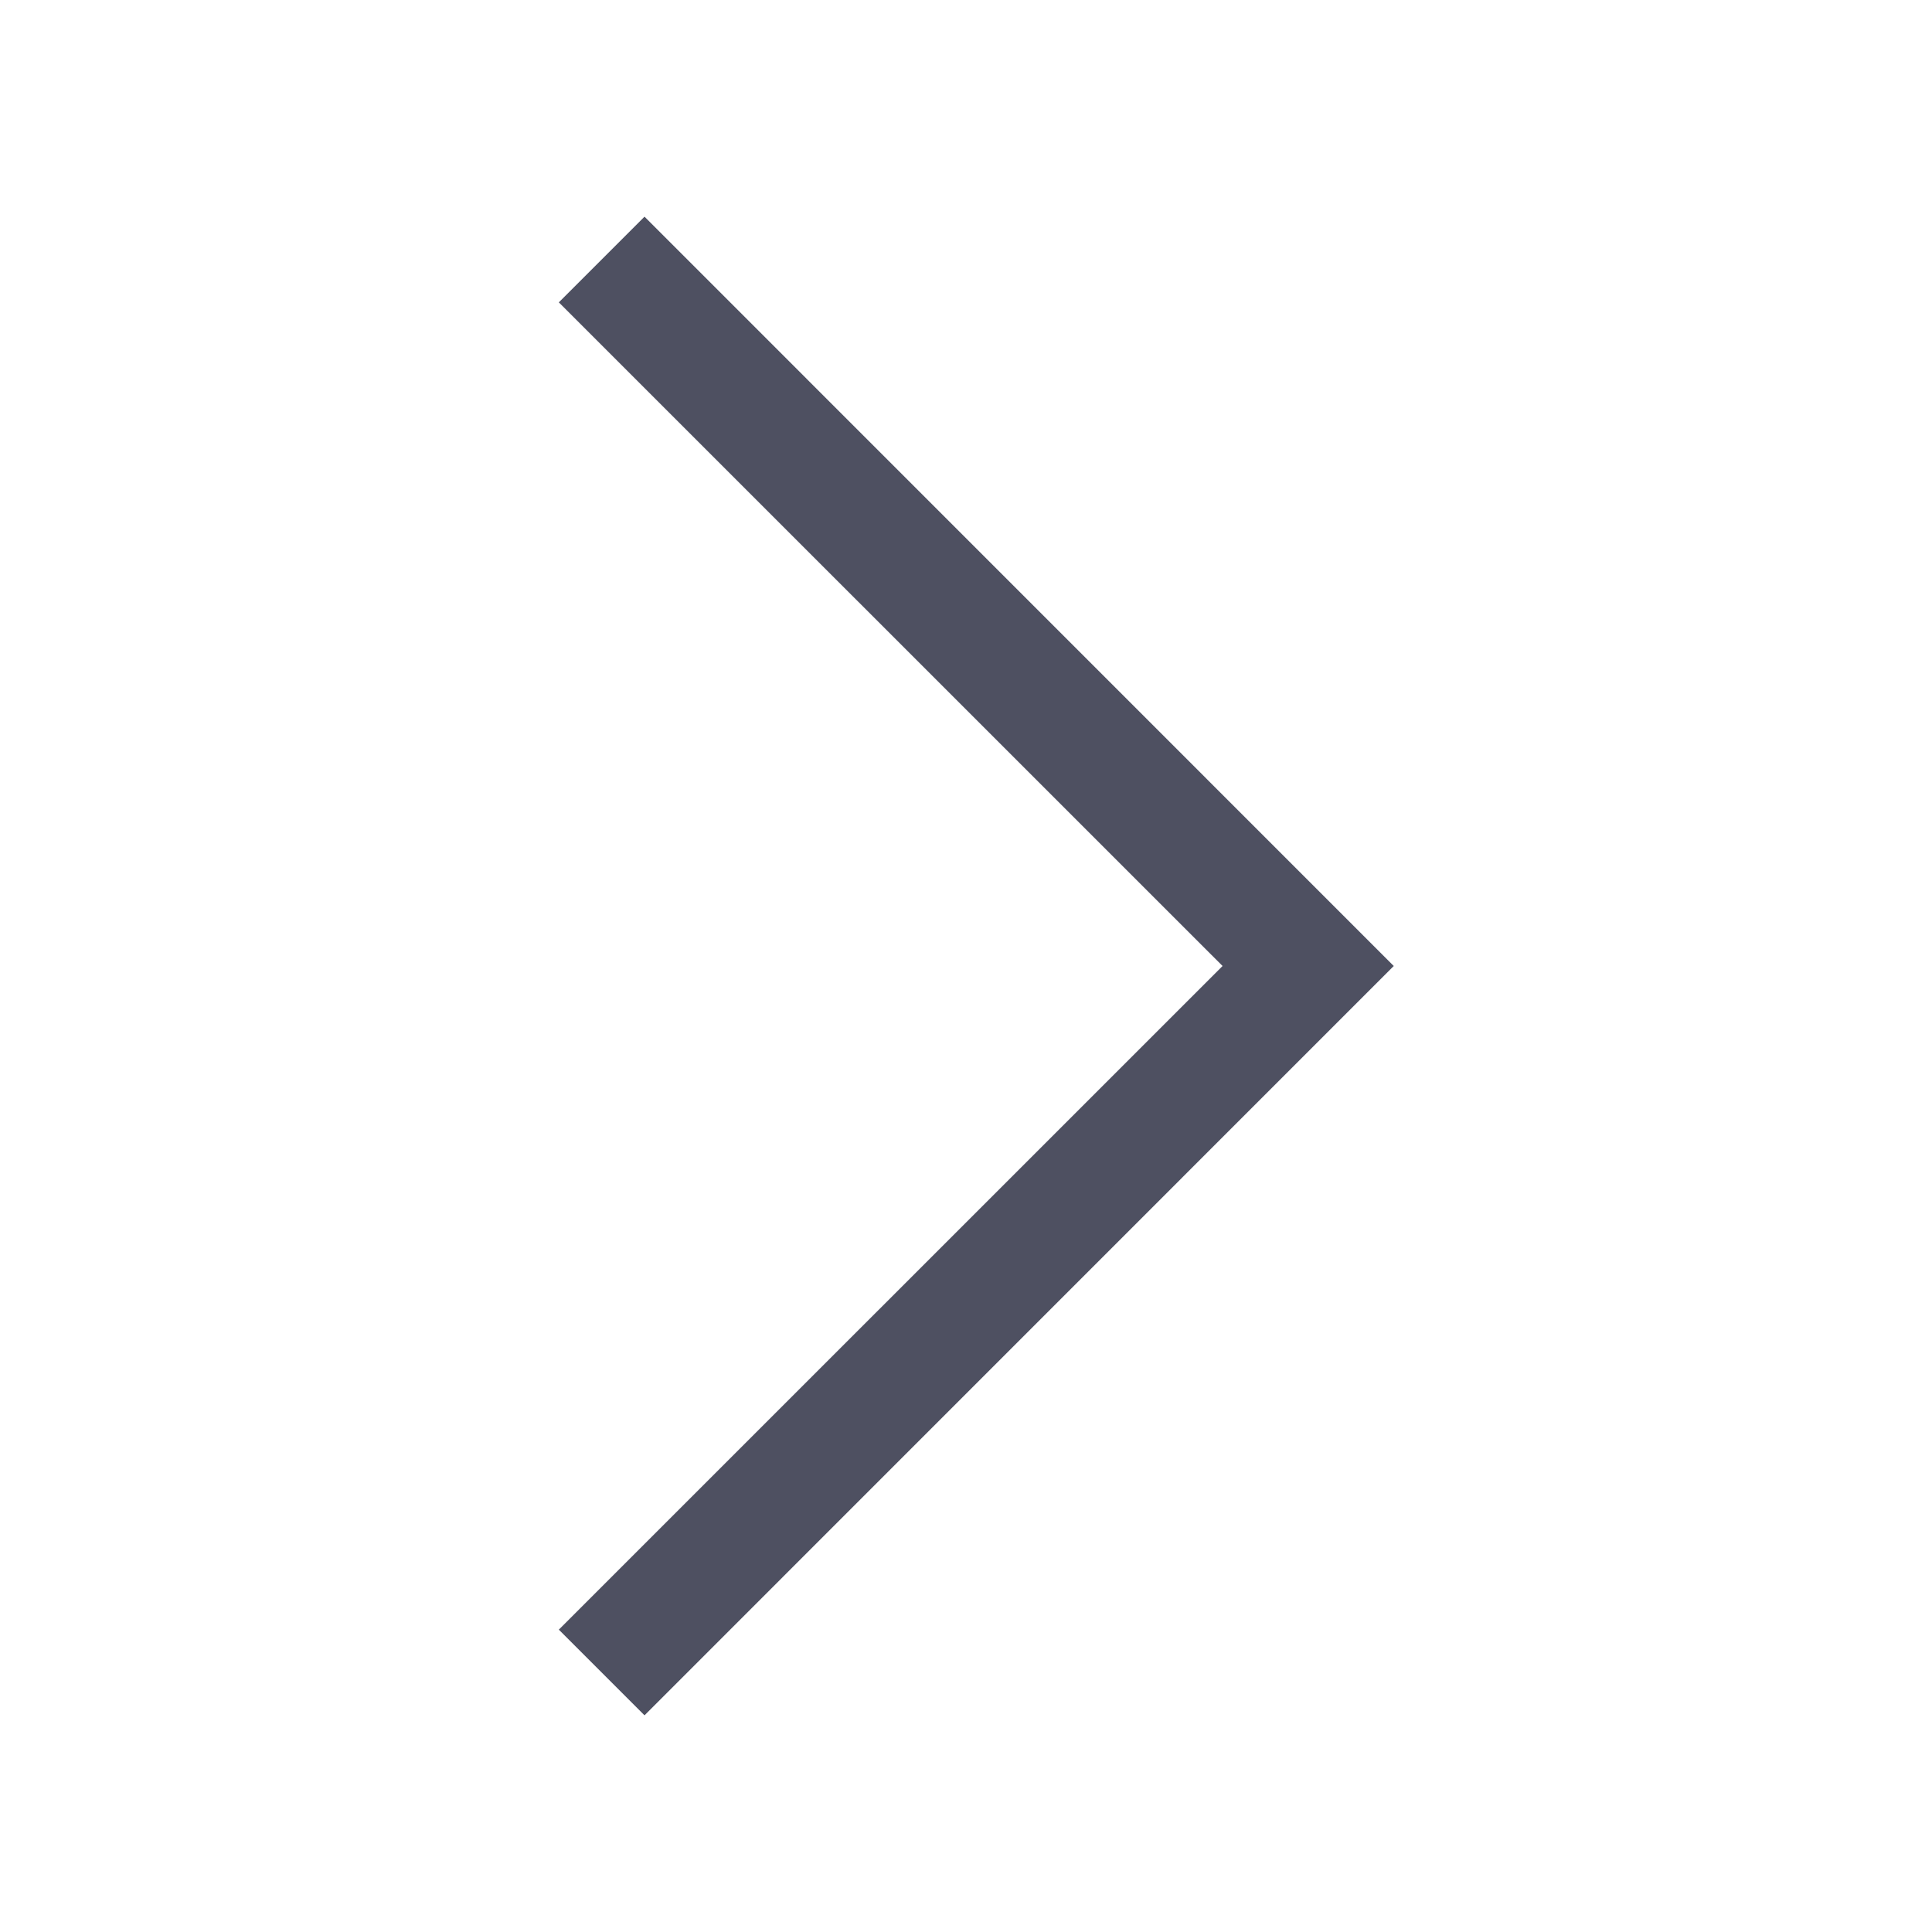 <svg width="20" height="20" viewBox="0 0 20 20" fill="none" xmlns="http://www.w3.org/2000/svg">
<path d="M6.672 17.757L5.785 16.87L12.656 10L5.785 3.13L6.672 2.243L14.428 10L6.672 17.757Z" fill="#03071E" fill-opacity="0.7"/>
</svg>
